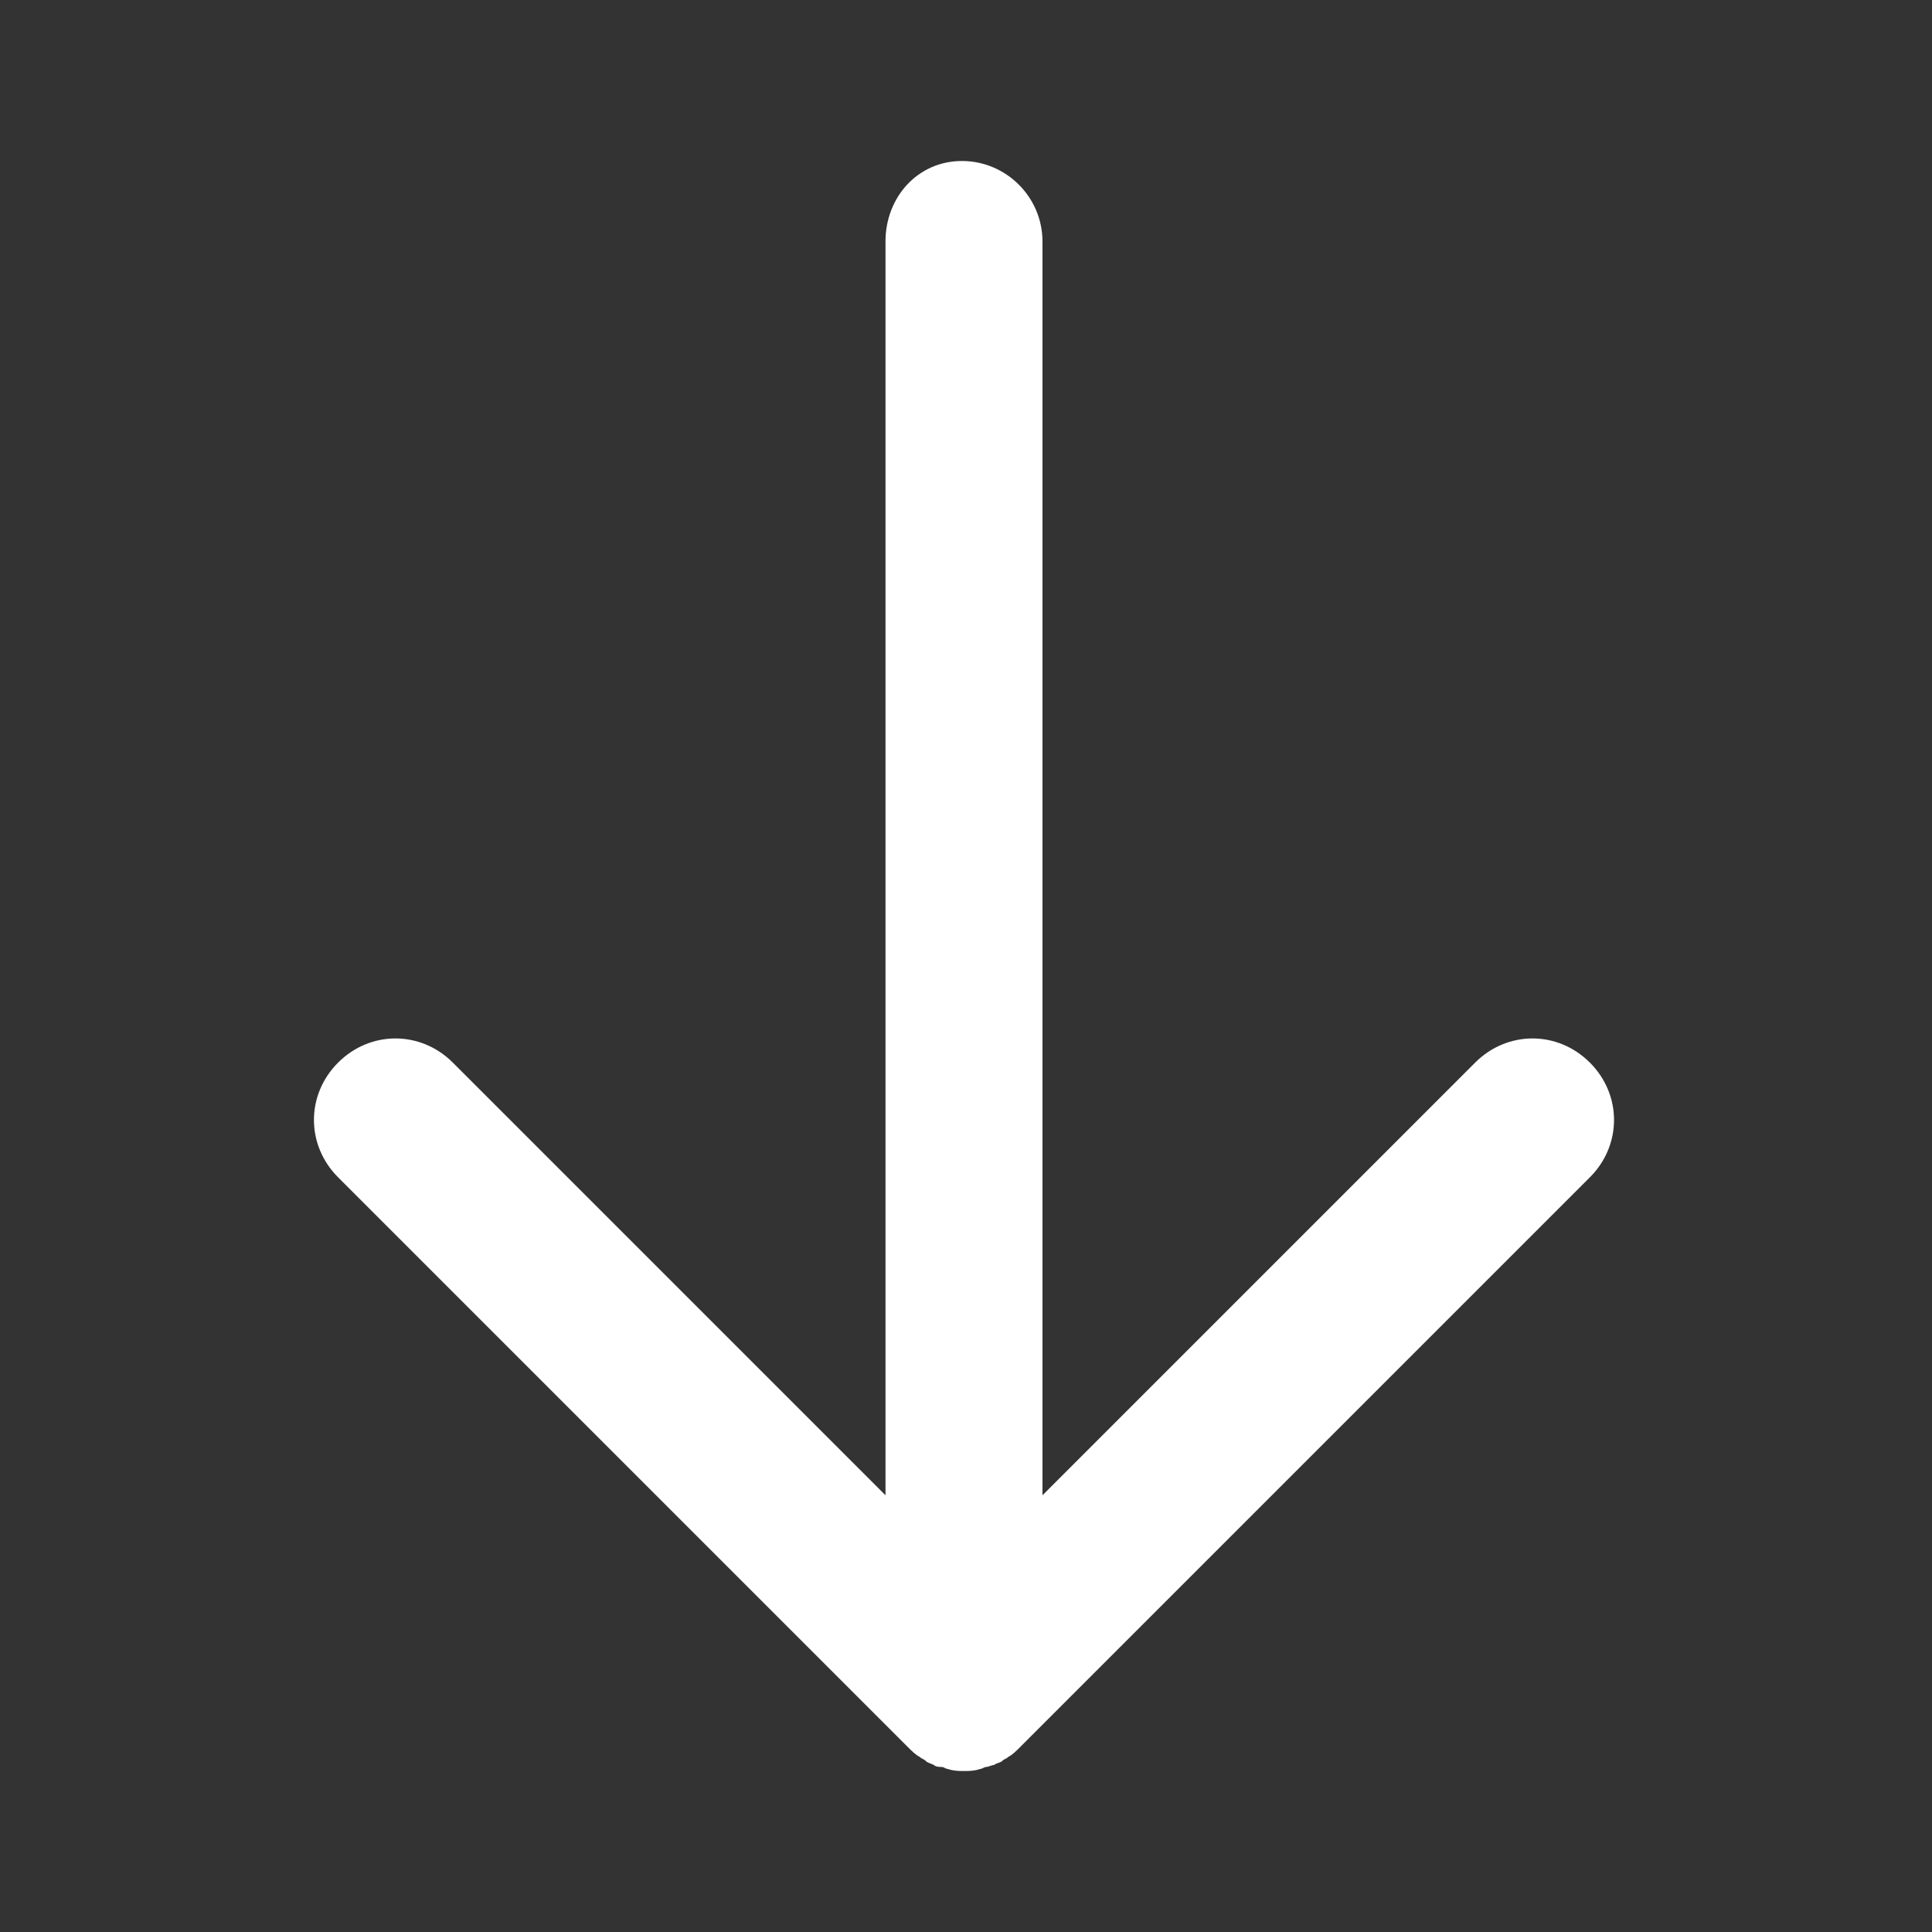 <?xml version="1.0" encoding="utf-8"?>
<!-- Generator: Adobe Illustrator 18.1.1, SVG Export Plug-In . SVG Version: 6.00 Build 0)  -->
<svg version="1.1" id="arrow_down" xmlns="http://www.w3.org/2000/svg" xmlns:xlink="http://www.w3.org/1999/xlink" x="0px" y="0px"
	 viewBox="-257 349 96 96" enable-background="new -257 349 96 96" xml:space="preserve">
<rect x="-257" y="349" width="96" height="96" fill="#333333" stroke="none"/>
<path fill="#FFFFFF" d="M-213,361v62.3l-21.5-21.5c-1.6-1.6-4.1-1.6-5.7,0c-1.6,1.6-1.6,4.1,0,5.7l28.3,28.3l0,0
	c0.2,0.2,0.4,0.4,0.6,0.5c0.1,0.1,0.2,0.1,0.3,0.2c0.1,0.1,0.2,0.1,0.4,0.2c0.1,0.1,0.3,0.1,0.4,0.1c0.1,0,0.2,0.1,0.3,0.1
	c0.3,0.1,0.5,0.1,0.8,0.1l0,0c0,0,0,0,0,0c0.3,0,0.5,0,0.8-0.1c0.1,0,0.2-0.1,0.3-0.1c0.1,0,0.3-0.1,0.4-0.1
	c0.1-0.1,0.3-0.1,0.4-0.2c0.1-0.1,0.2-0.1,0.3-0.2c0.2-0.1,0.4-0.3,0.6-0.5l28.3-28.3c1.6-1.6,1.6-4.1,0-5.7c-1.6-1.6-4.1-1.6-5.7,0
	l-21.5,21.5V361c0-2.2-1.8-4-4-4S-213,358.8-213,361z"/>
</svg>

